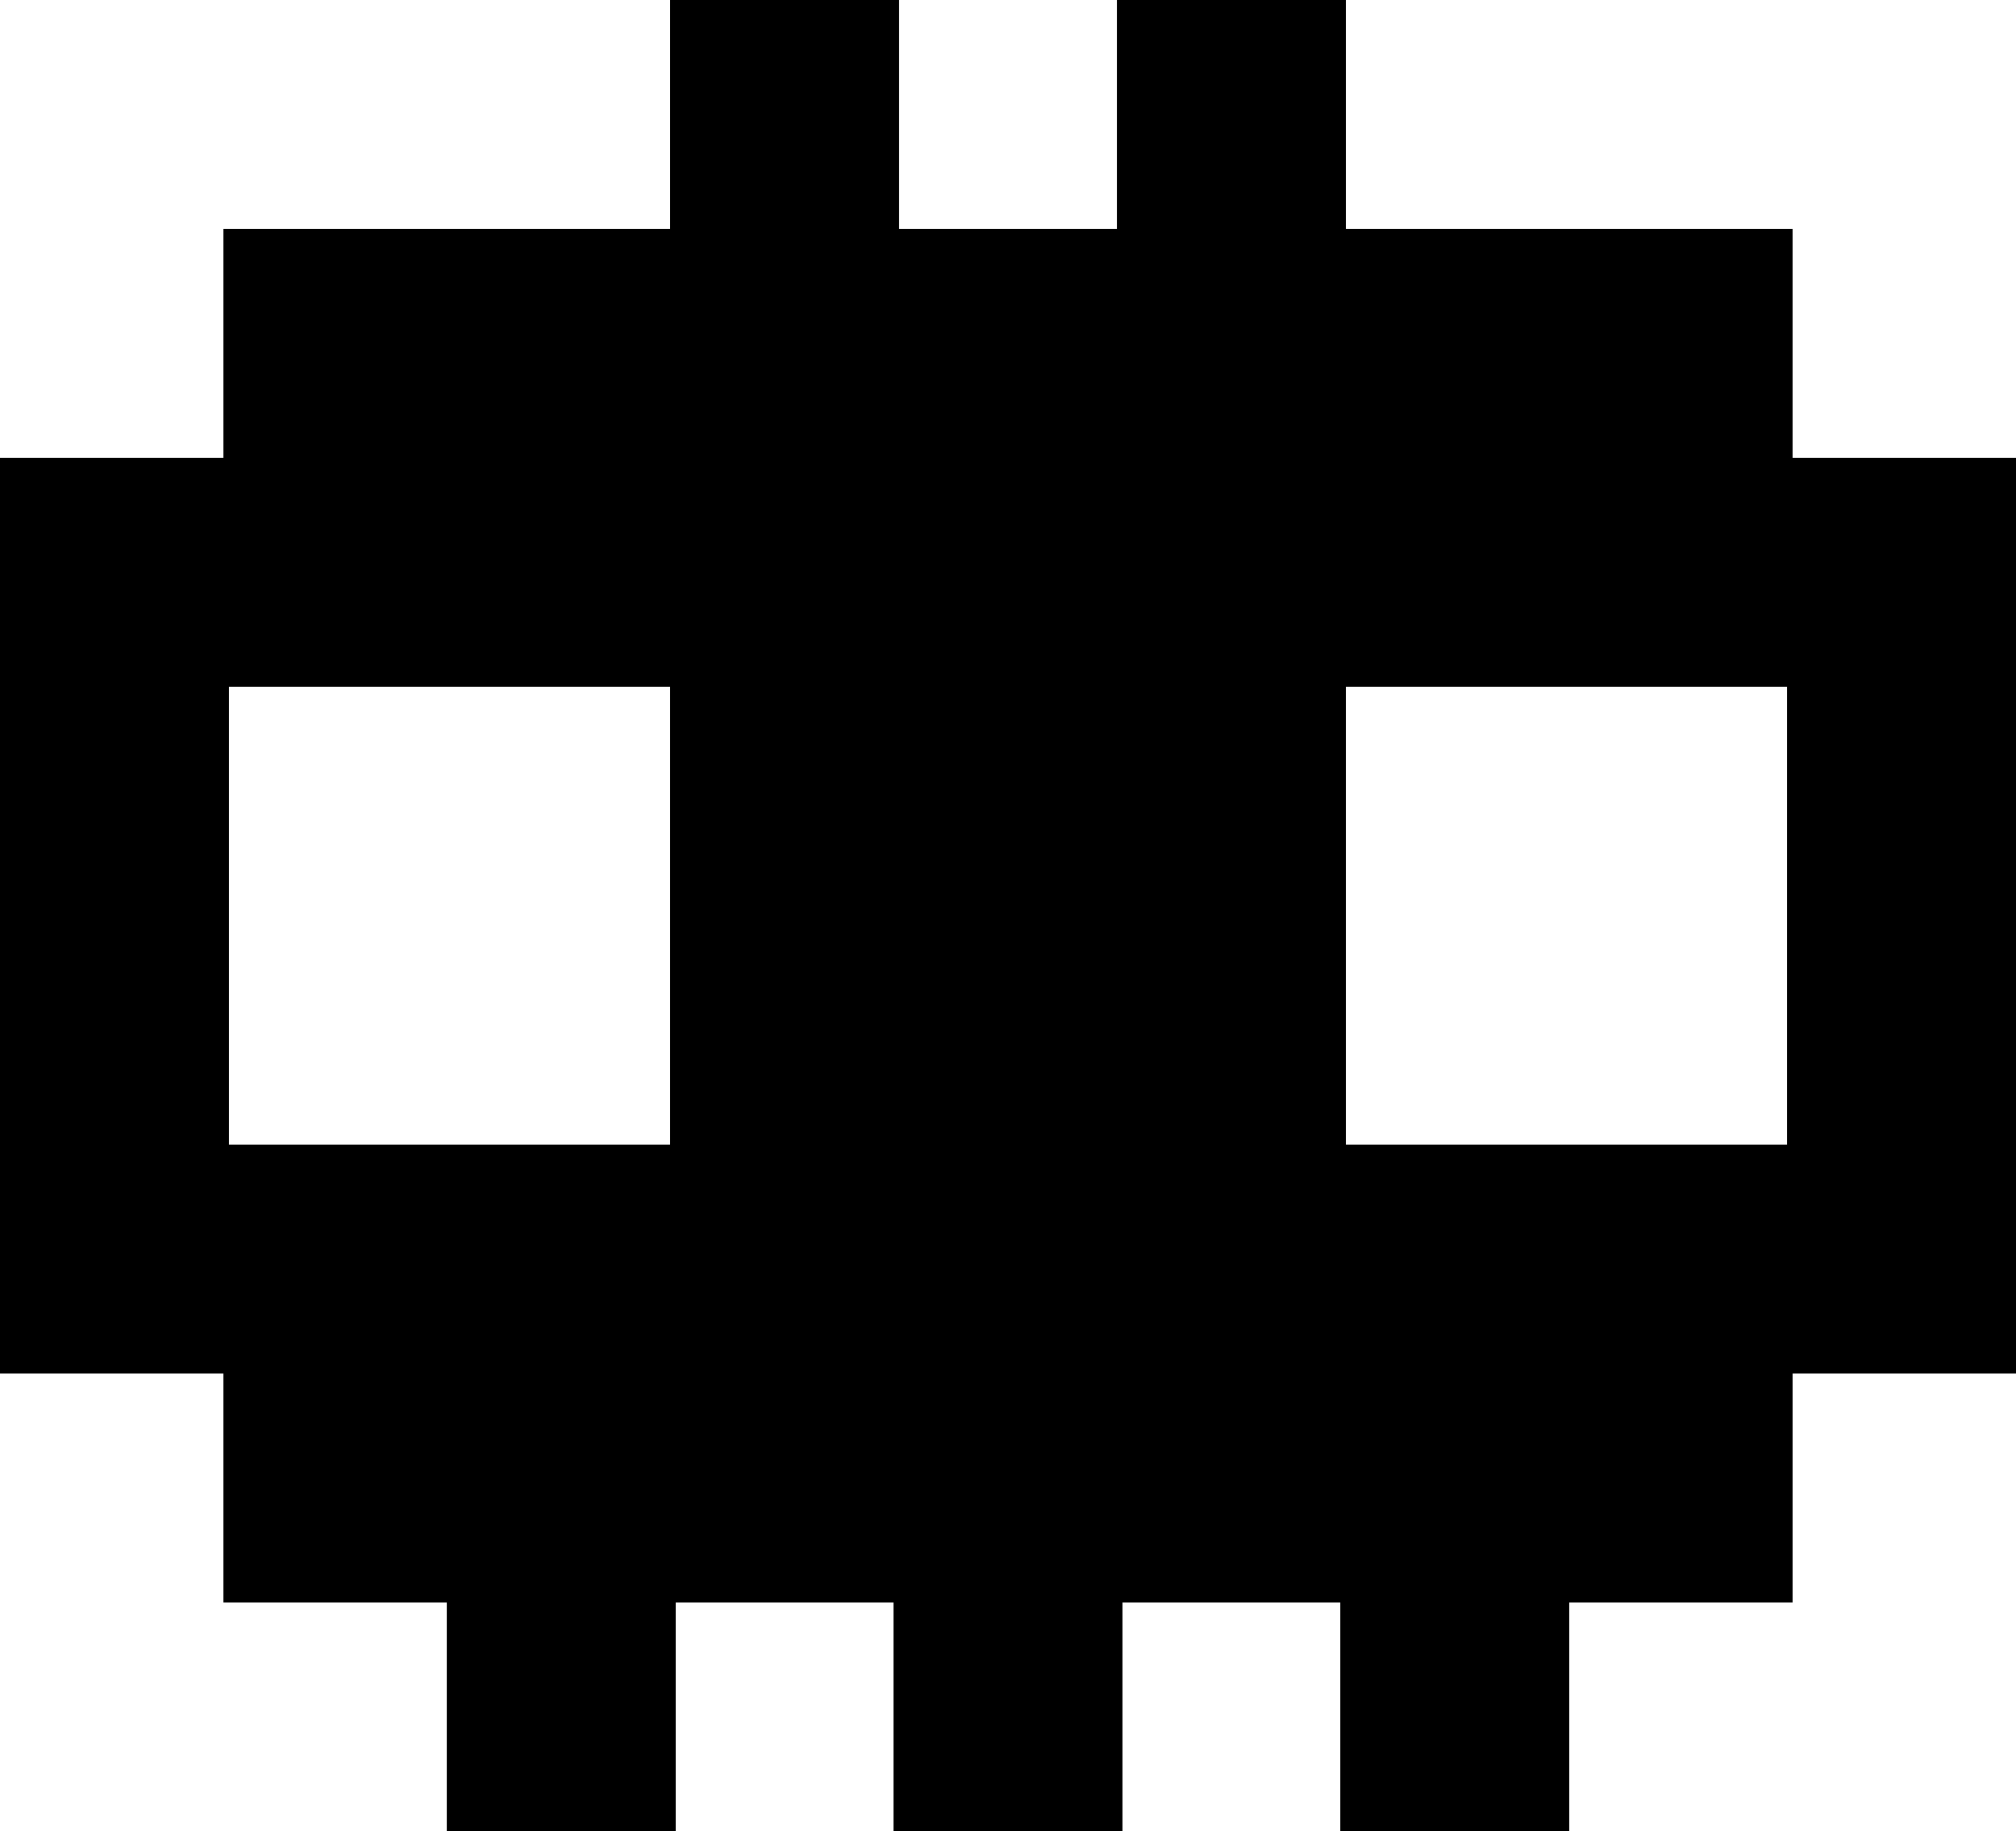 <svg xmlns="http://www.w3.org/2000/svg" viewBox="0 0 115.629 105.059" height="112.063" width="123.337"><path d="M102.496 65.661H77.193V39.396h25.303v26.265zM13.133 39.396h25.302v26.265H13.133V39.396zm89.683-13.132V13.132H77.193V0H64.06v13.132H51.569V0H38.435v13.132H12.813v13.132H0v52.528h12.813v13.134h12.812v13.133h13.131V91.926h12.492v13.133H64.38V91.926h12.493v13.133h13.132V91.926h12.811V78.792h12.813V26.264h-12.813z"/></svg>